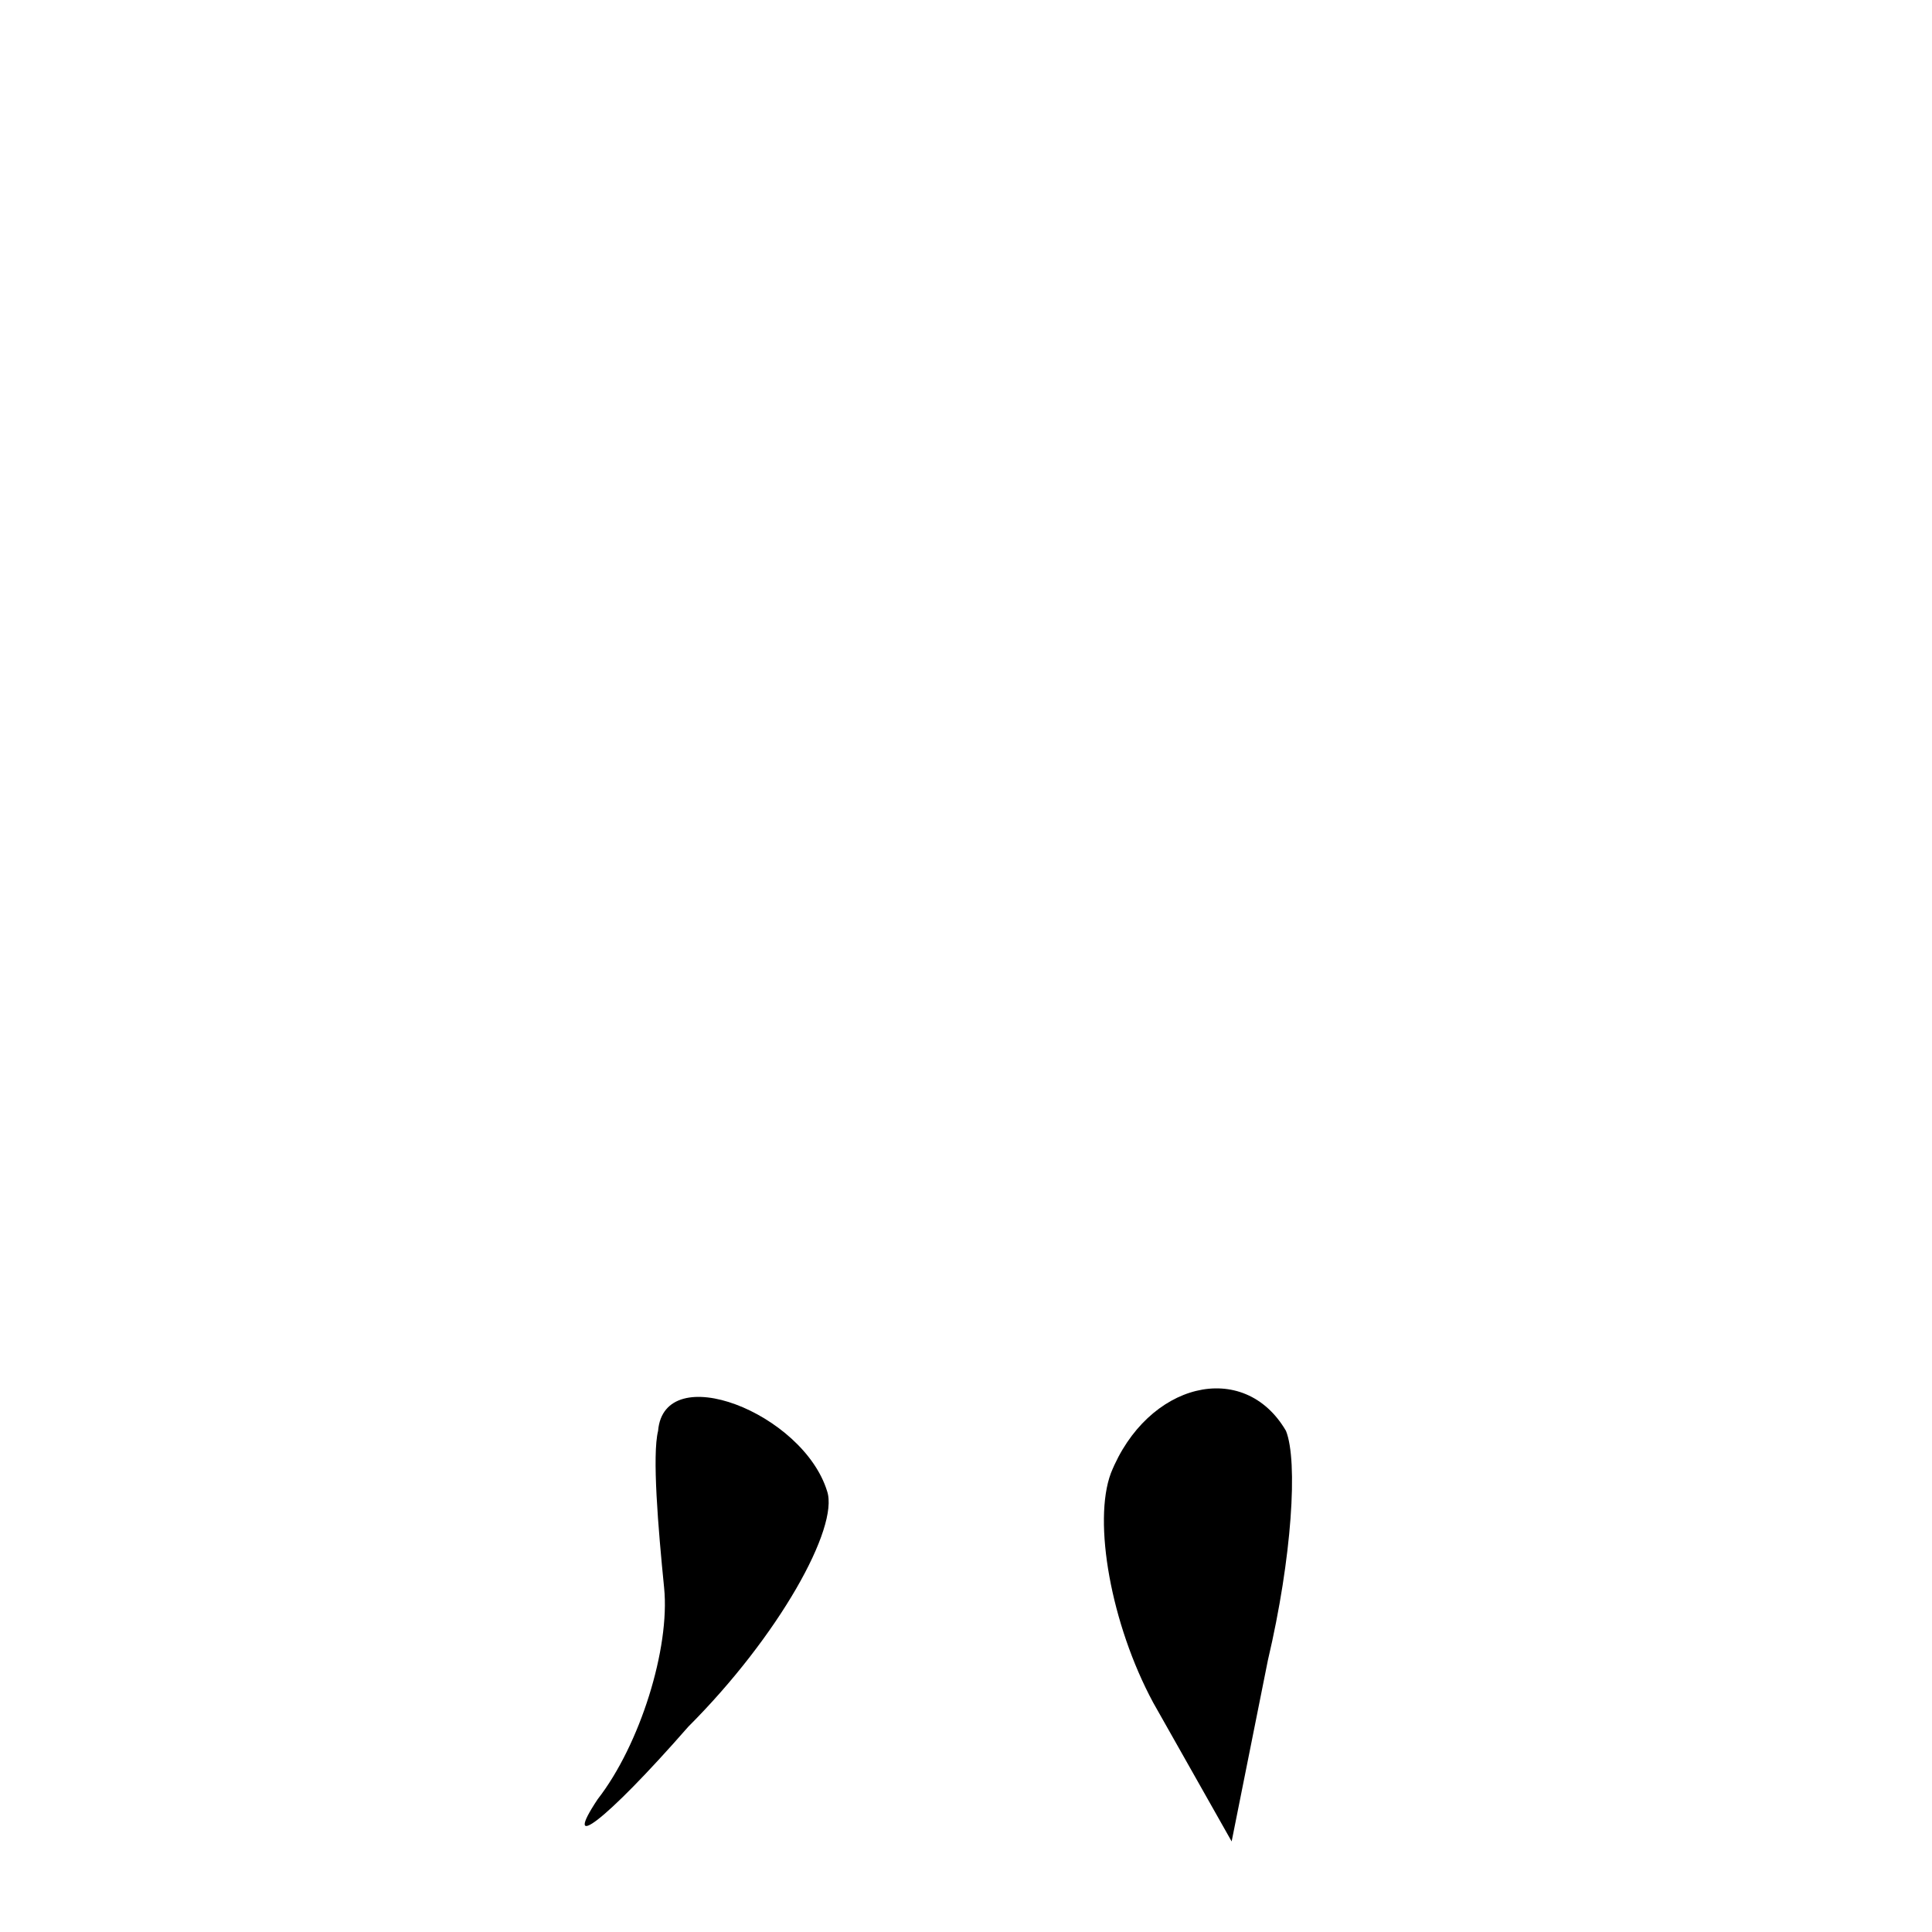 <?xml version="1.0" standalone="no"?>
<!DOCTYPE svg PUBLIC "-//W3C//DTD SVG 20010904//EN"
 "http://www.w3.org/TR/2001/REC-SVG-20010904/DTD/svg10.dtd">
<svg version="1.0" xmlns="http://www.w3.org/2000/svg"
 width="32pt" height="32pt" viewBox="0 0 32 32"
 preserveAspectRatio="xMidYMid meet">
<g transform="translate(0,32) scale(0.1,-0.1)"
fill="#000000" stroke="none">
<path fill="#000000" stroke="none" d="M109 83 c-1 -4 0 -16 1 -26 1 -10 -4
-26 -11 -35 -6 -9 1 -4 15 12 15 15 25 33 23 39 -4 13 -27 22 -28 10z"/>
<path fill="#000000" stroke="none" d="M184 76 c-3 -8 0 -25 7 -38 l13 -23 6
30 c4 17 5 33 3 38 -7 12 -23 8 -29 -7z"/>
</g>
</svg>
